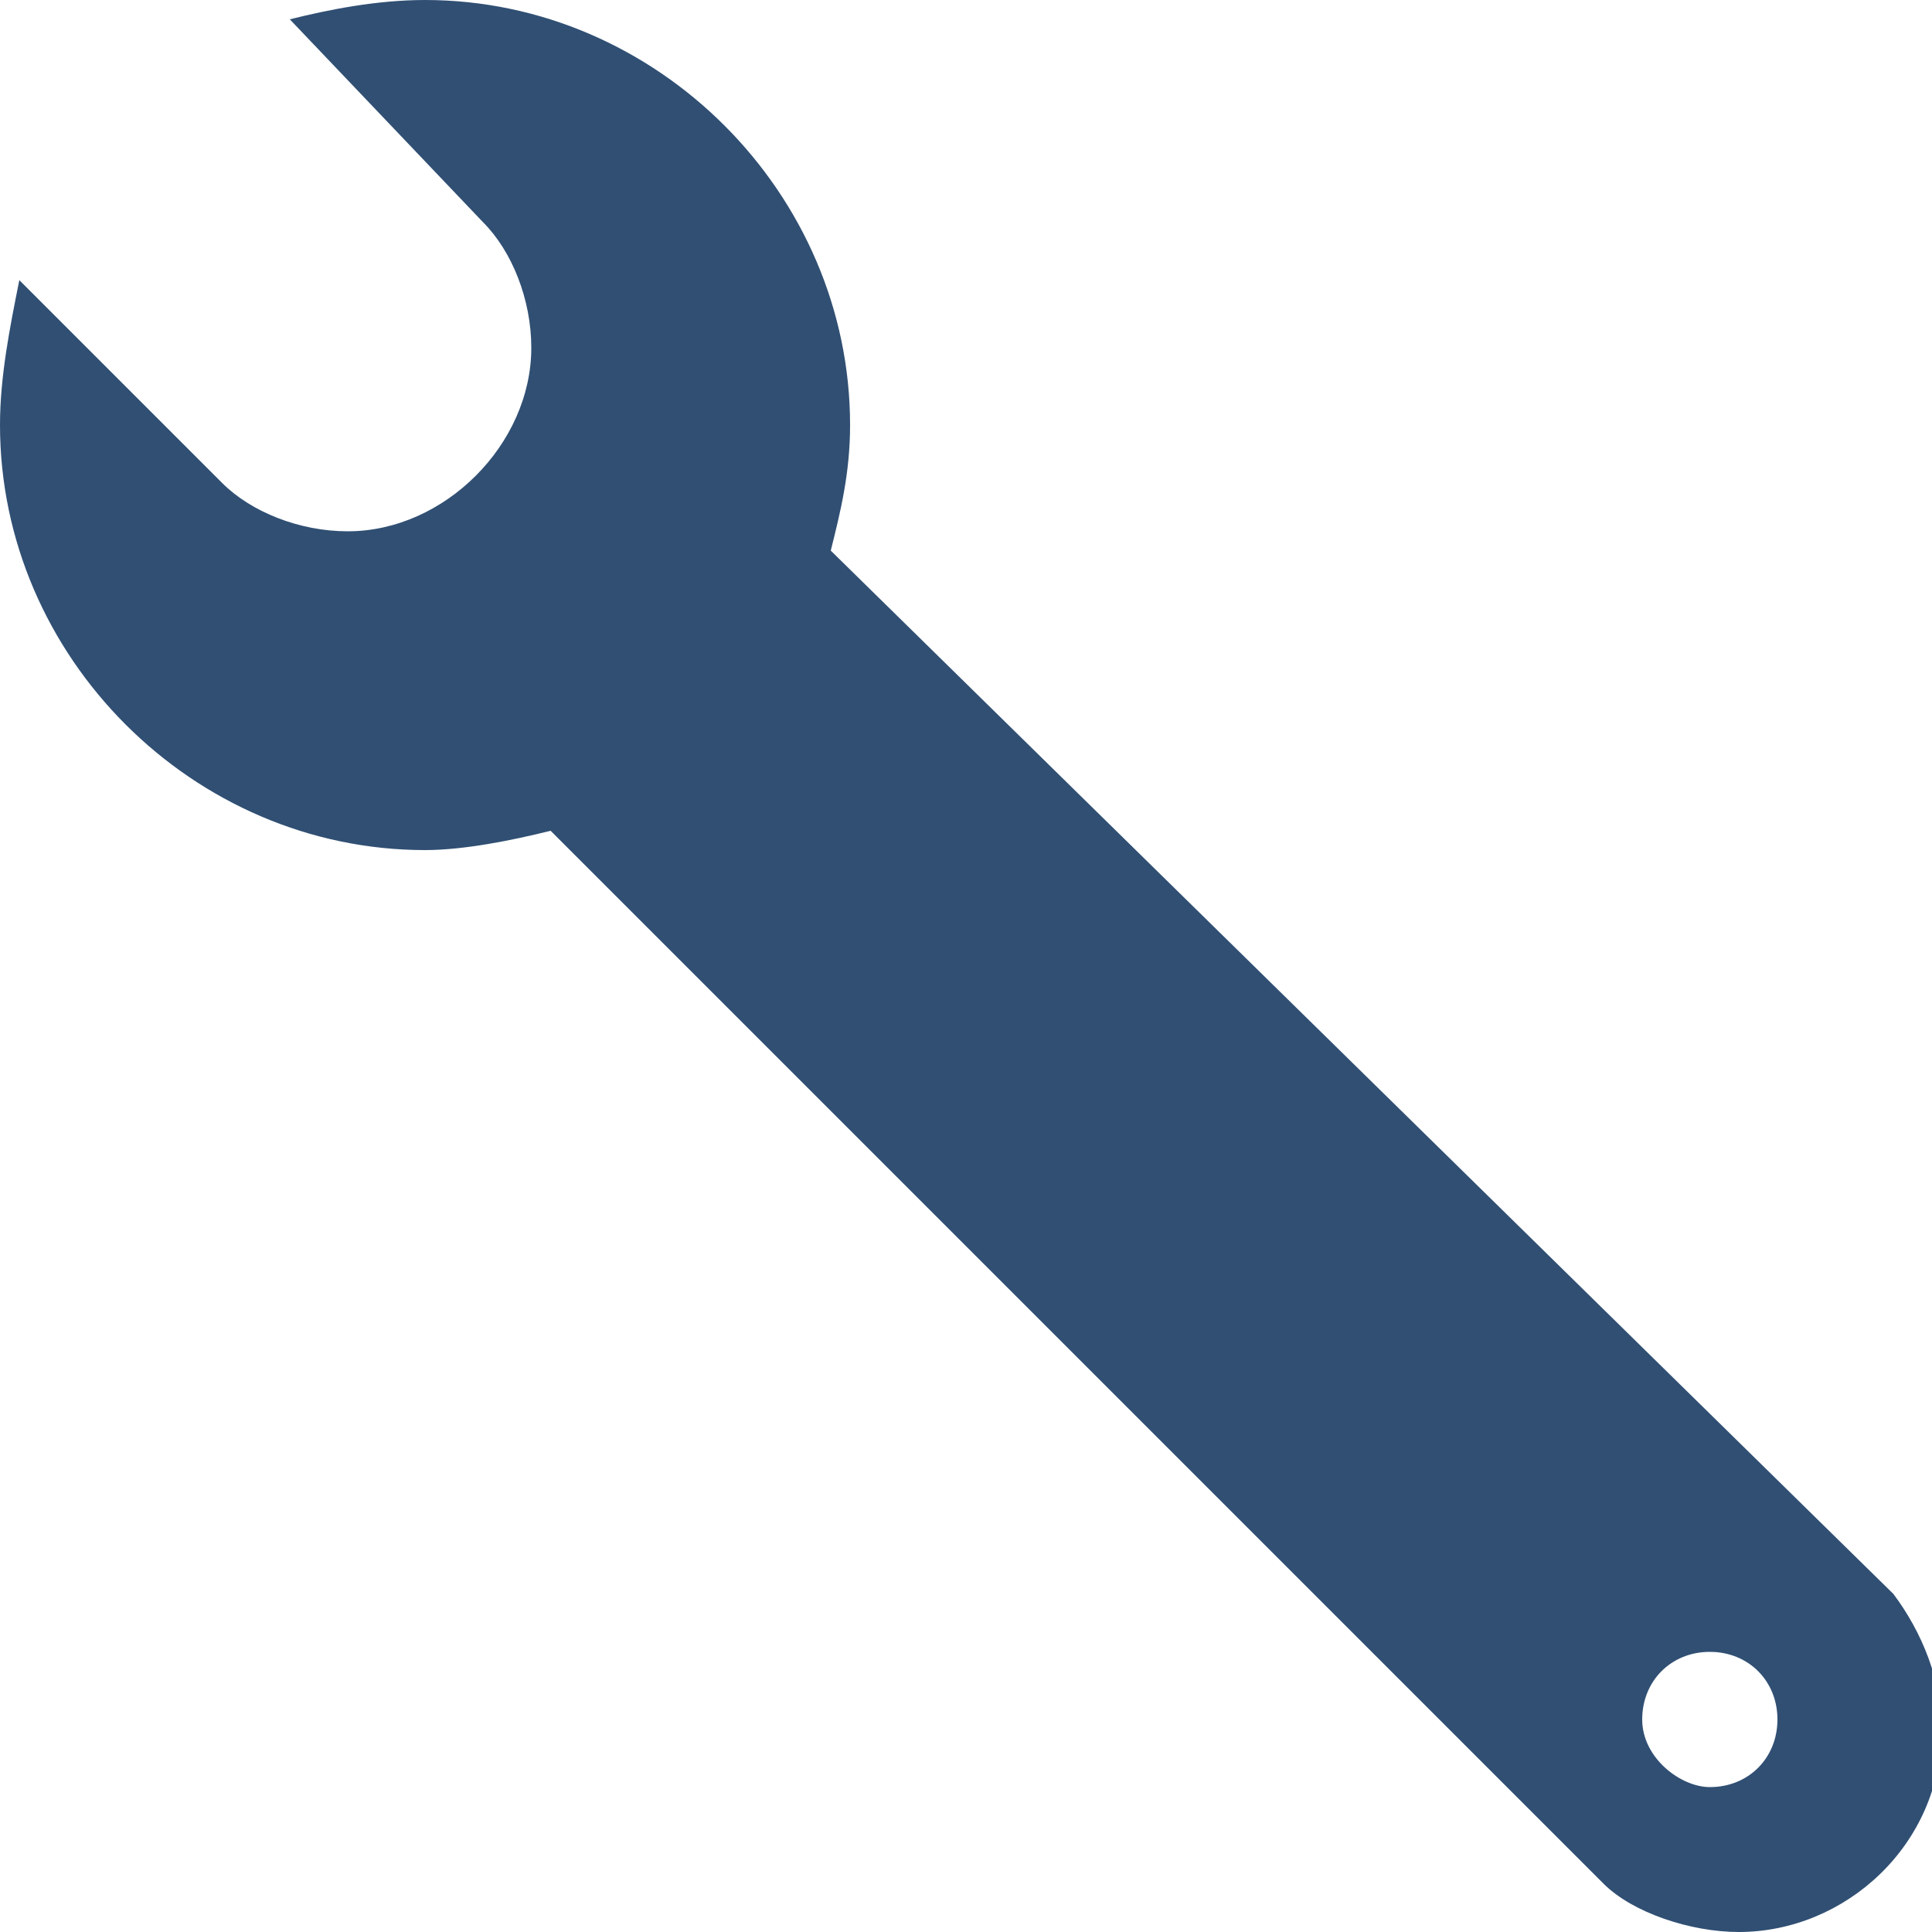 <svg xmlns="http://www.w3.org/2000/svg" width="20" height="20" viewBox="0 0 20 20"><path fill="#304F73" d="M8.6 5.7c.1-.4.2-.8.2-1.3C8.8 2 6.8 0 4.4 0c-.5 0-1 .1-1.4.2l2 2.1c.3.3.5.8.5 1.3 0 1-.9 1.9-1.9 1.9-.5 0-1-.2-1.3-.5L.2 2.9c-.1.5-.2 1-.2 1.5 0 2.4 2 4.4 4.4 4.4.4 0 .9-.1 1.3-.2l10.9 10.9c.3.3.9.5 1.4.5 1.1 0 2.1-.9 2.1-2.1 0-.5-.2-1-.5-1.4L8.6 5.7zM17 17.8c0-.4.3-.7.7-.7.4 0 .7.3.7.7 0 .4-.3.7-.7.7-.3 0-.7-.3-.7-.7z"/></svg>